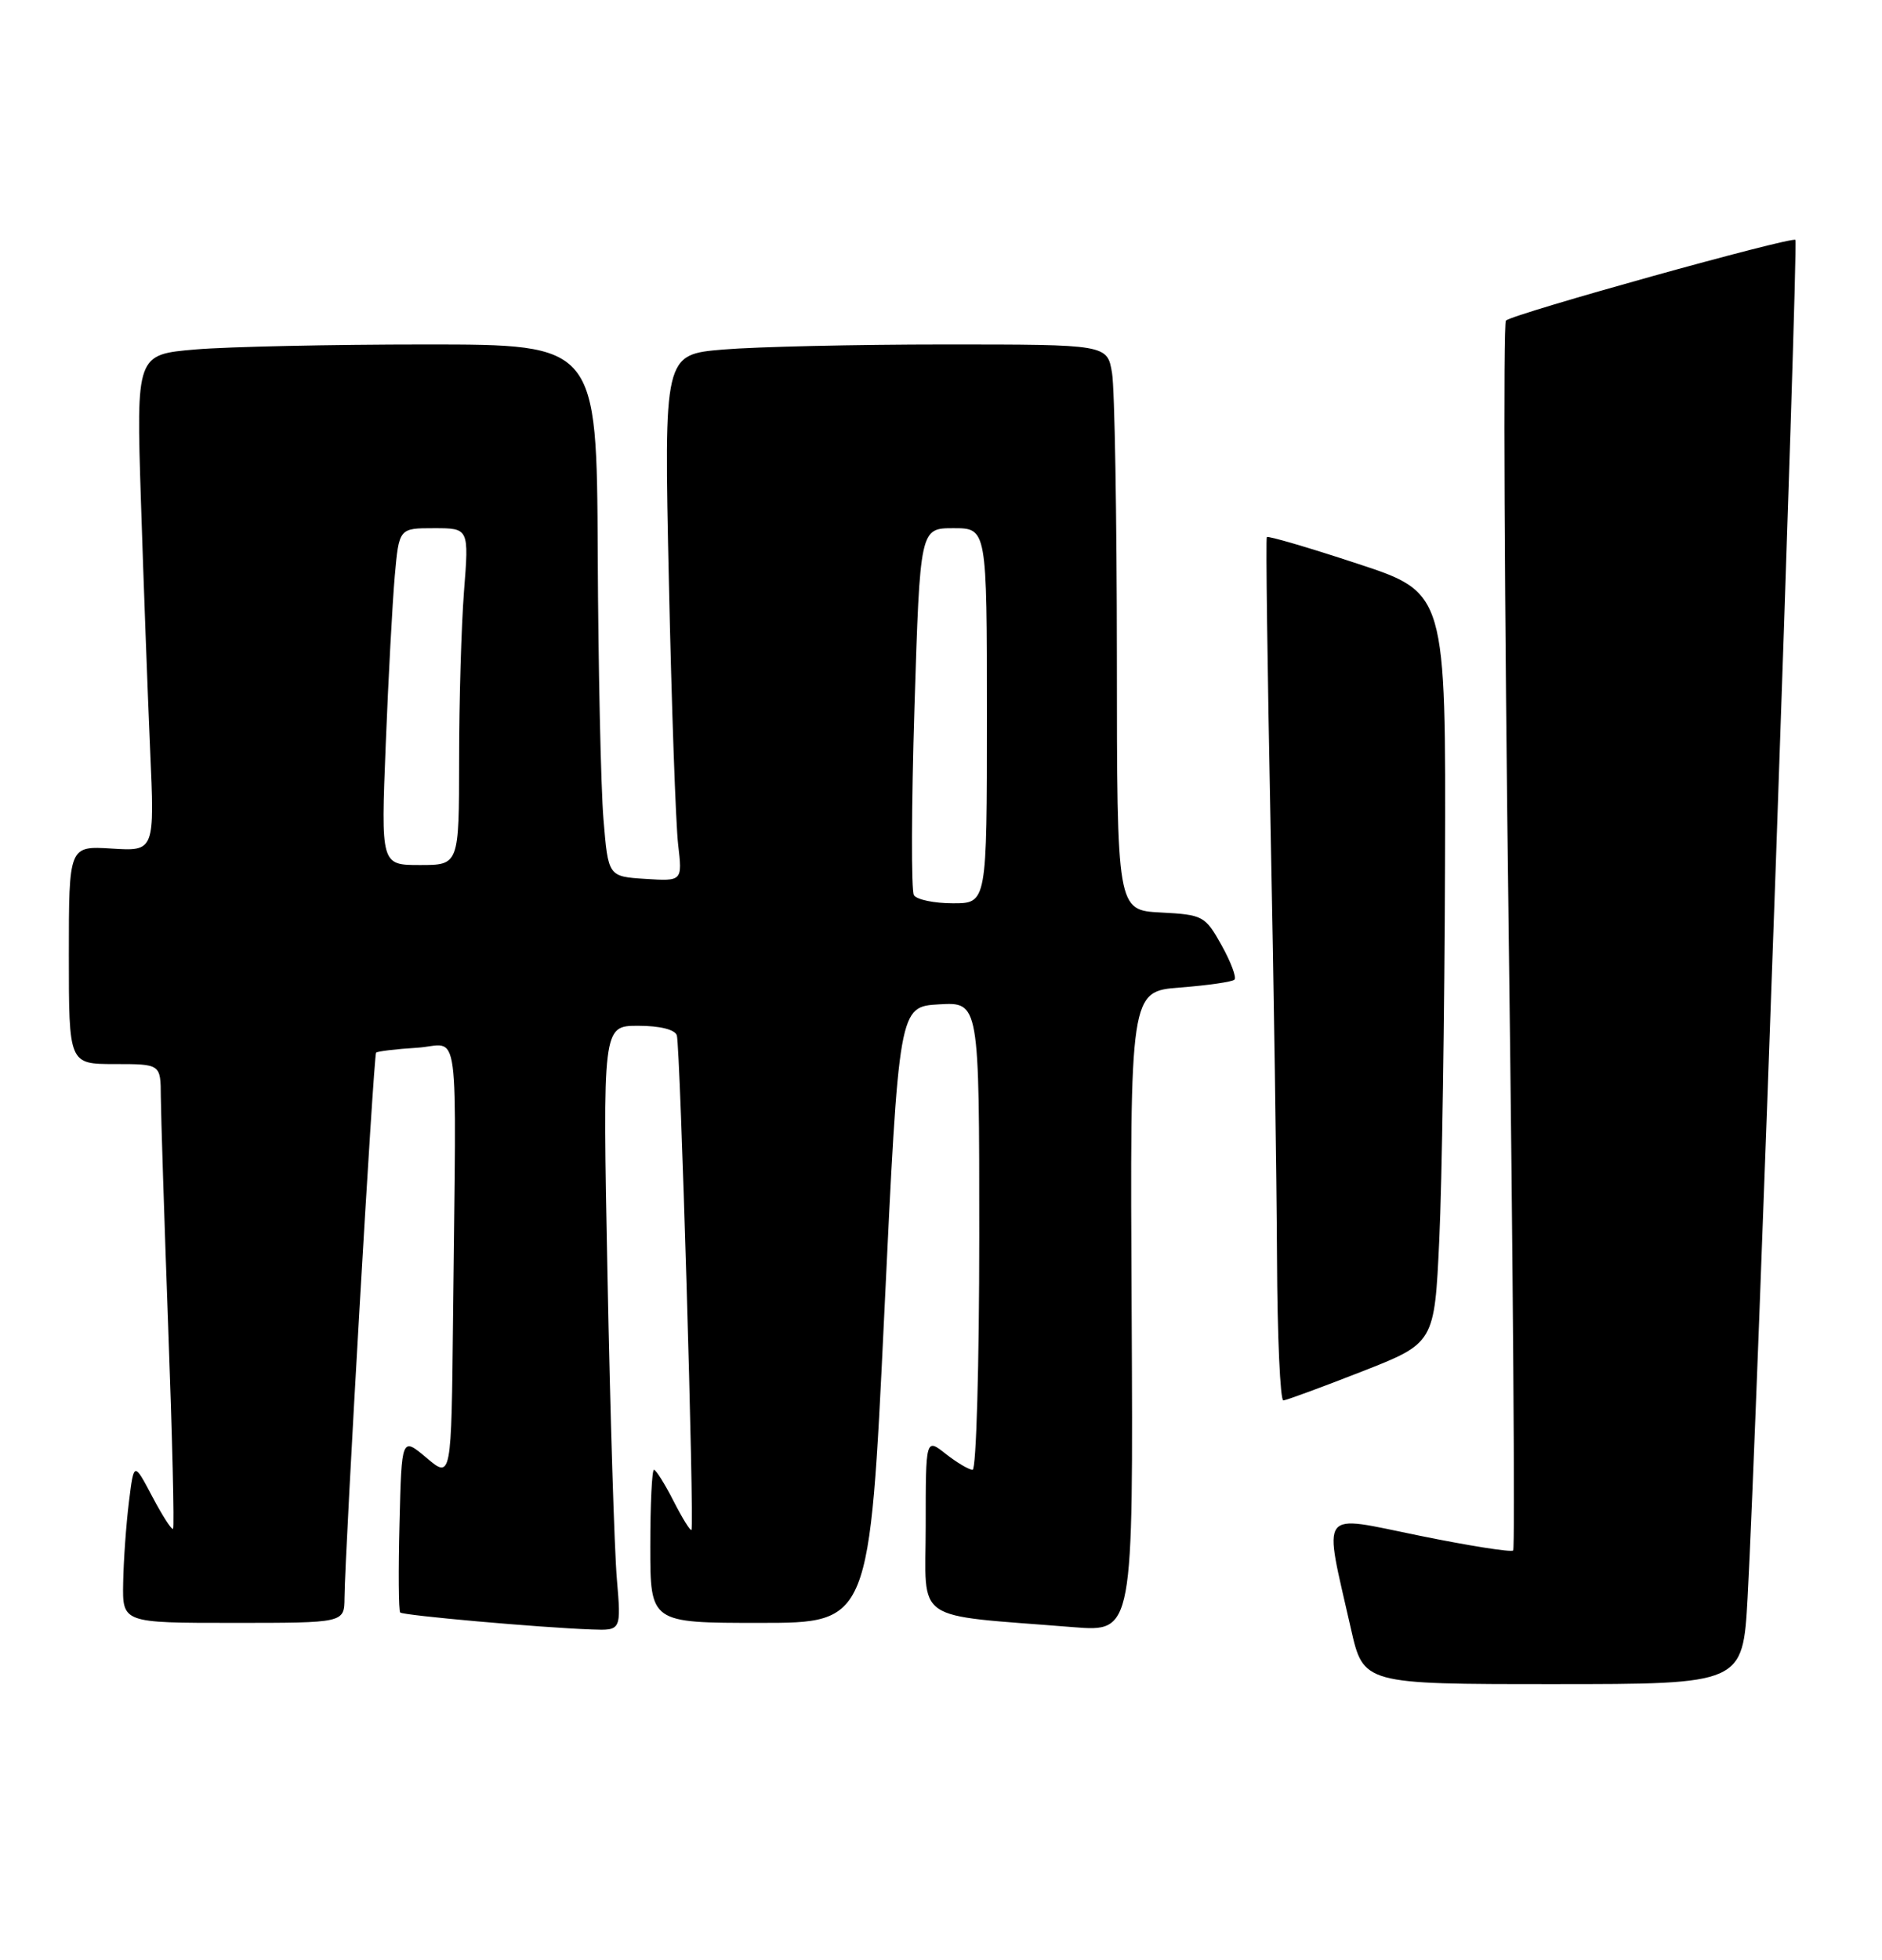 <?xml version="1.0" encoding="UTF-8" standalone="no"?>
<!DOCTYPE svg PUBLIC "-//W3C//DTD SVG 1.1//EN" "http://www.w3.org/Graphics/SVG/1.1/DTD/svg11.dtd" >
<svg xmlns="http://www.w3.org/2000/svg" xmlns:xlink="http://www.w3.org/1999/xlink" version="1.1" viewBox="0 0 246 256">
 <g >
 <path fill="currentColor"
d=" M 228.43 208.75 C 229.58 188.01 235.08 31.75 234.68 31.34 C 234.19 30.86 197.78 40.99 196.84 41.88 C 196.47 42.22 196.64 78.41 197.21 122.29 C 197.78 166.18 198.04 202.29 197.79 202.54 C 197.53 202.80 192.03 201.93 185.55 200.61 C 172.19 197.90 172.98 196.83 176.58 212.76 C 178.22 220.00 178.22 220.00 203.01 220.00 C 227.80 220.00 227.80 220.00 228.43 208.75 Z  M 80.63 206.25 C 80.31 202.54 79.76 184.76 79.41 166.75 C 78.77 134.00 78.77 134.00 83.42 134.00 C 86.25 134.00 88.22 134.49 88.47 135.25 C 88.92 136.63 90.78 199.29 90.38 199.85 C 90.25 200.04 89.20 198.35 88.05 196.10 C 86.90 193.84 85.74 192.00 85.48 192.00 C 85.22 192.00 85.00 196.50 85.00 202.00 C 85.00 212.00 85.00 212.00 99.33 212.00 C 113.66 212.00 113.66 212.00 115.58 171.75 C 117.50 131.50 117.50 131.50 122.75 131.20 C 128.00 130.90 128.00 130.90 128.00 161.45 C 128.00 178.25 127.61 192.00 127.13 192.00 C 126.66 192.00 125.08 191.07 123.63 189.93 C 121.00 187.85 121.00 187.85 121.00 199.33 C 121.00 212.22 119.00 210.84 140.32 212.56 C 148.13 213.18 148.13 213.18 147.92 171.34 C 147.70 129.50 147.70 129.50 154.27 129.00 C 157.88 128.72 161.08 128.26 161.36 127.97 C 161.65 127.68 160.89 125.66 159.67 123.47 C 157.53 119.64 157.24 119.49 151.72 119.20 C 146.00 118.90 146.00 118.90 145.99 85.70 C 145.98 67.44 145.70 50.81 145.36 48.75 C 144.74 45.00 144.74 45.00 123.52 45.00 C 111.85 45.00 98.81 45.30 94.54 45.66 C 86.78 46.31 86.78 46.31 87.43 75.91 C 87.78 92.18 88.33 107.66 88.64 110.31 C 89.20 115.12 89.20 115.12 84.35 114.81 C 79.50 114.50 79.50 114.50 78.88 107.00 C 78.54 102.88 78.20 87.24 78.13 72.25 C 78.00 45.00 78.00 45.00 55.65 45.00 C 43.36 45.00 29.82 45.29 25.56 45.65 C 17.81 46.31 17.81 46.31 18.42 65.40 C 18.76 75.91 19.30 90.51 19.62 97.85 C 20.22 111.20 20.22 111.20 14.61 110.85 C 9.00 110.50 9.00 110.50 9.00 124.75 C 9.00 139.00 9.00 139.00 15.00 139.00 C 21.00 139.00 21.00 139.00 21.02 143.25 C 21.04 145.59 21.47 159.18 21.99 173.45 C 22.52 187.72 22.80 199.54 22.62 199.71 C 22.44 199.89 21.22 197.99 19.90 195.49 C 17.50 190.95 17.50 190.95 16.85 196.22 C 16.49 199.13 16.15 203.86 16.10 206.75 C 16.00 212.00 16.00 212.00 30.50 212.00 C 45.00 212.00 45.00 212.00 45.03 208.75 C 45.09 202.37 48.84 137.83 49.16 137.51 C 49.35 137.33 51.75 137.04 54.50 136.87 C 60.23 136.52 59.64 132.12 59.22 172.09 C 59.00 193.18 59.00 193.18 55.75 190.44 C 52.50 187.70 52.50 187.70 52.22 198.98 C 52.06 205.19 52.10 210.43 52.31 210.64 C 52.69 211.03 70.62 212.62 77.35 212.86 C 81.20 213.00 81.20 213.00 80.63 206.25 Z  M 178.00 179.17 C 187.50 175.45 187.50 175.45 188.13 161.98 C 188.48 154.56 188.82 132.51 188.88 112.97 C 189.00 77.43 189.00 77.43 177.43 73.63 C 171.06 71.53 165.73 69.97 165.59 70.16 C 165.44 70.35 165.67 87.38 166.08 108.00 C 166.50 128.62 166.87 153.94 166.92 164.25 C 166.96 174.56 167.34 182.97 167.75 182.94 C 168.16 182.91 172.78 181.21 178.00 179.17 Z  M 119.46 116.94 C 119.10 116.35 119.13 105.33 119.53 92.44 C 120.26 69.00 120.26 69.00 124.63 69.00 C 129.00 69.00 129.00 69.00 129.00 93.50 C 129.00 118.00 129.00 118.00 124.56 118.00 C 122.12 118.00 119.82 117.52 119.46 116.94 Z  M 50.42 97.25 C 50.76 88.59 51.30 78.69 51.60 75.25 C 52.16 69.00 52.16 69.00 56.73 69.00 C 61.30 69.00 61.30 69.00 60.65 77.25 C 60.30 81.79 60.01 91.69 60.01 99.25 C 60.00 113.00 60.00 113.00 54.89 113.00 C 49.79 113.00 49.79 113.00 50.42 97.25 Z "/>
</g>
</svg>